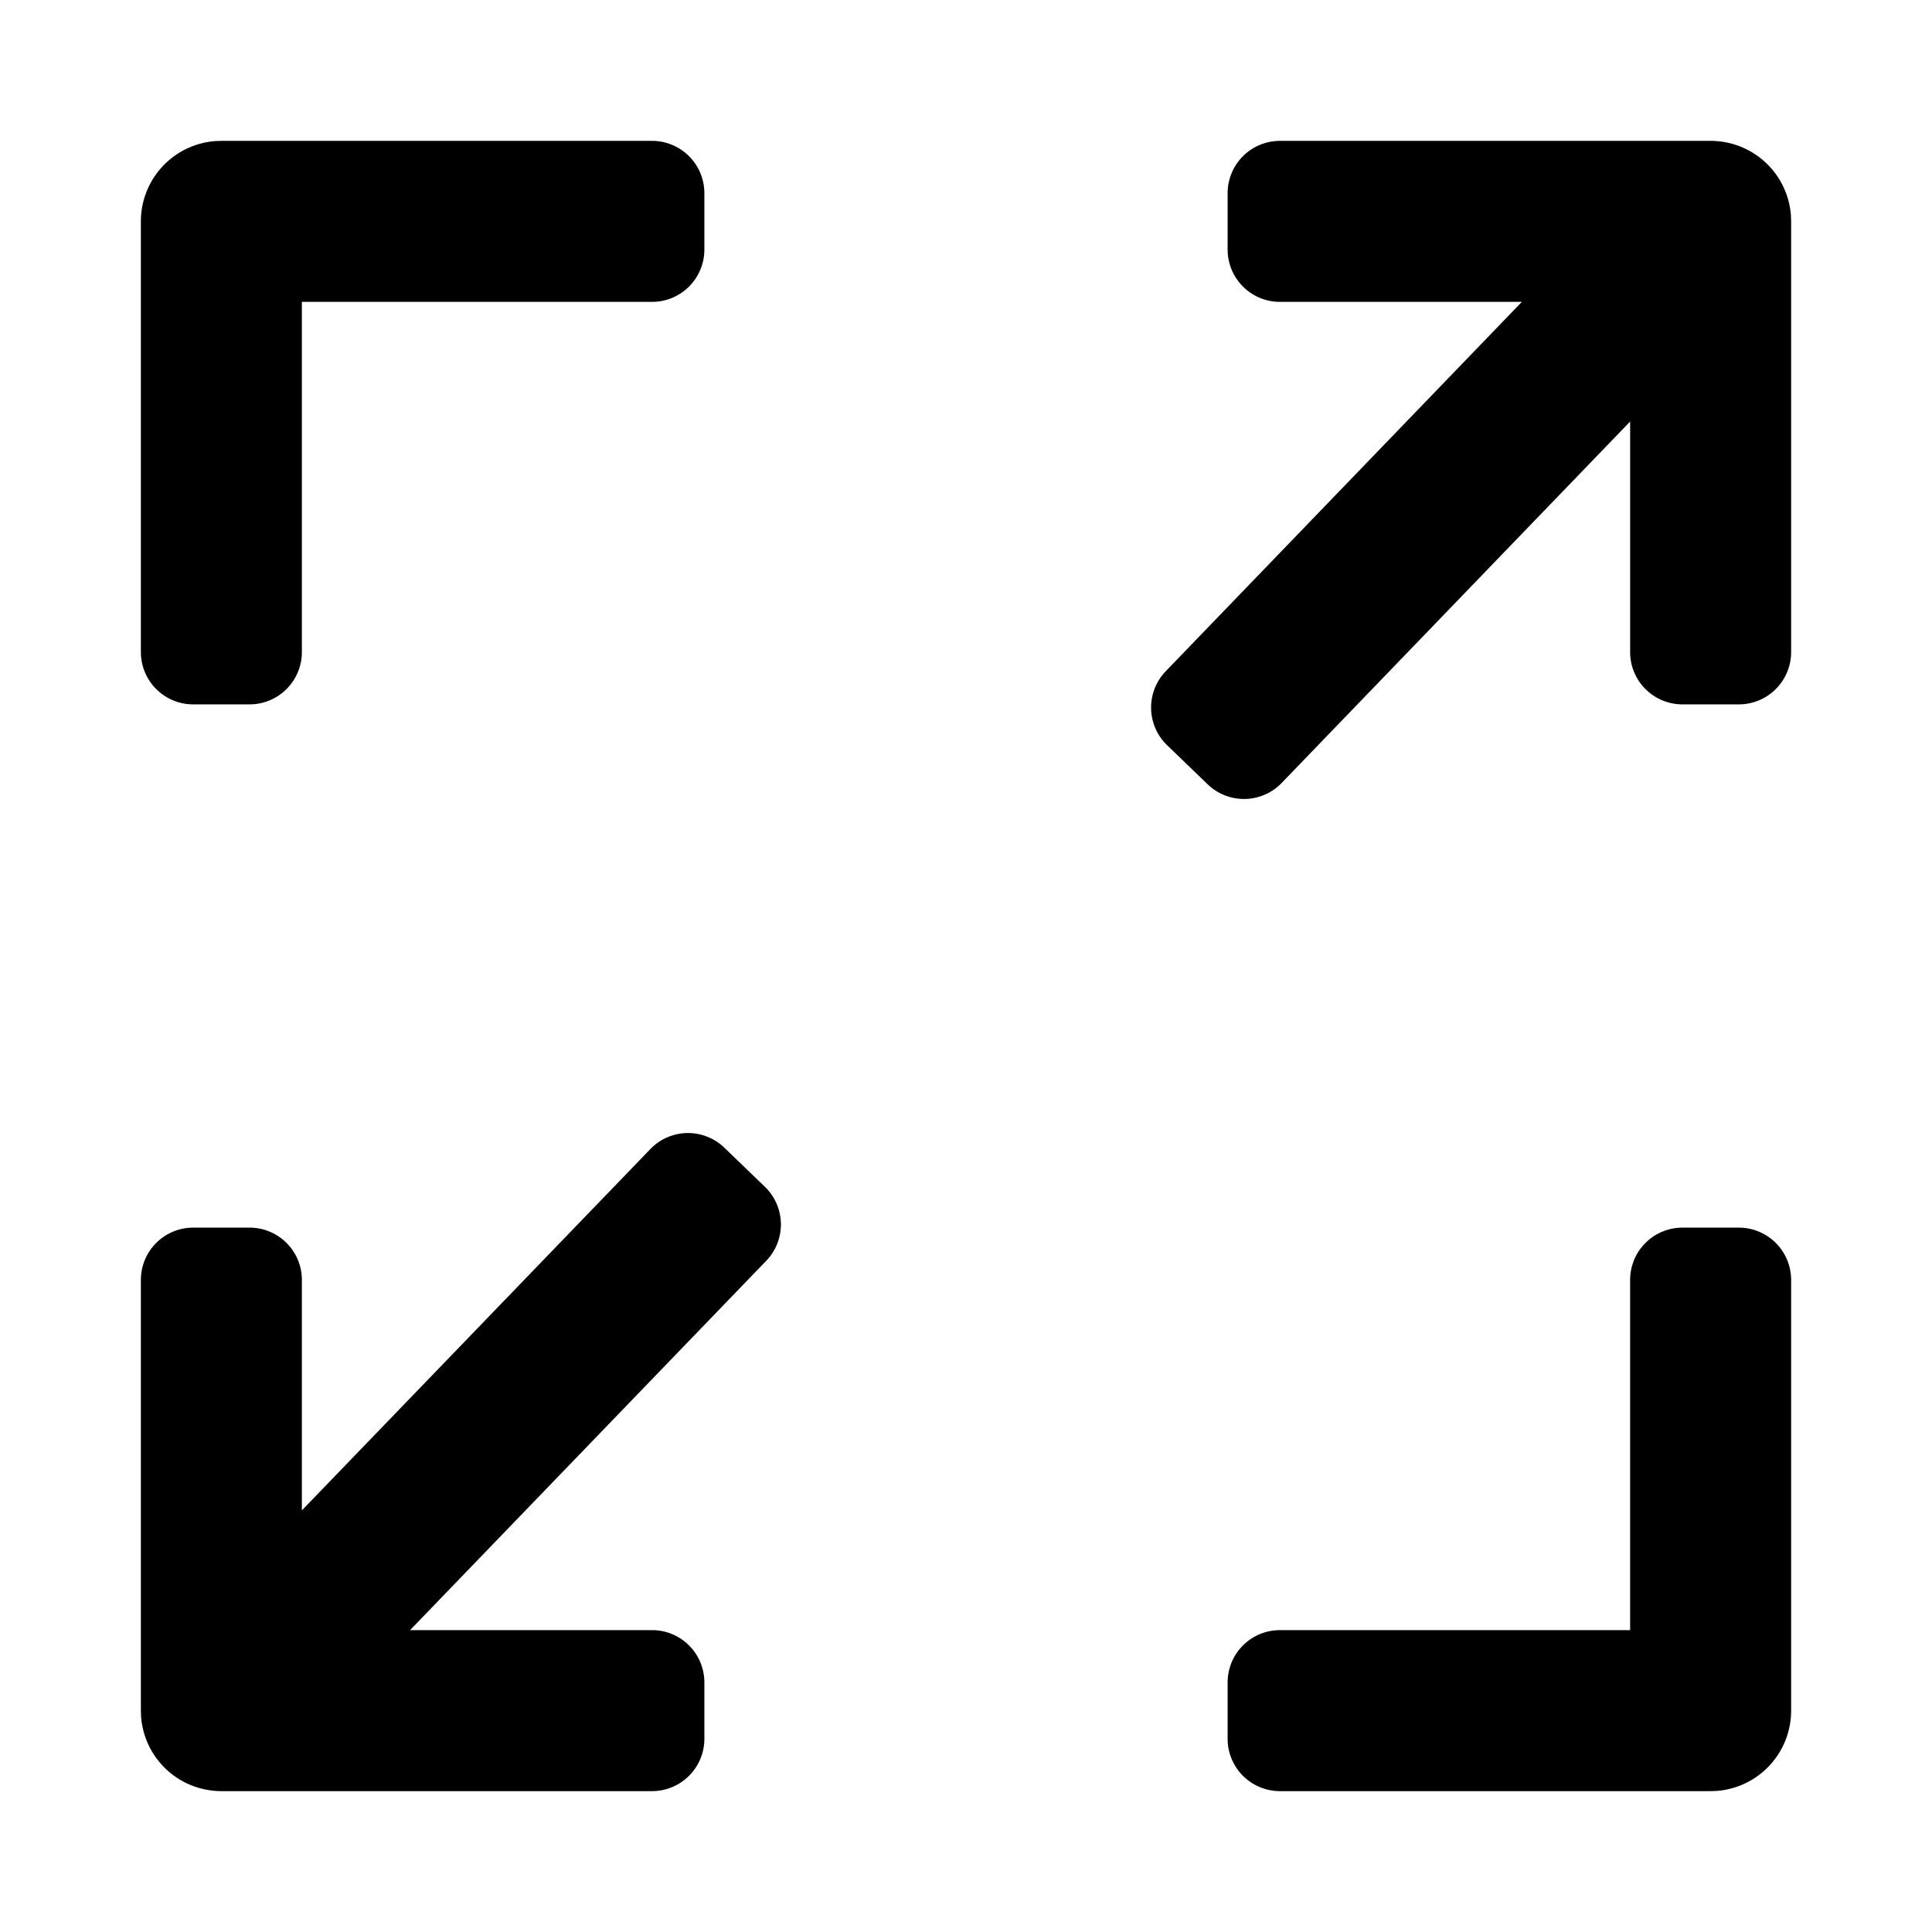 <svg t="1641463271434" class="icon" viewBox="0 0 1024 1024" version="1.1" xmlns="http://www.w3.org/2000/svg" p-id="14313" width="200" height="200"><path d="M921.6 650.667a27.733 27.733 0 0 1 27.733 27.733v228.267a42.667 42.667 0 0 1-39.467 42.56l-3.2 0.107H678.4a27.733 27.733 0 0 1-27.733-27.733v-29.867a27.733 27.733 0 0 1 27.733-27.733h185.6v-185.6a27.733 27.733 0 0 1 27.733-27.733h29.867z m-537.685-42.368l21.504 20.736a27.733 27.733 0 0 1 0.704 39.211L217.344 864H345.6a27.733 27.733 0 0 1 27.733 27.733v29.867a27.733 27.733 0 0 1-27.733 27.733H117.333a42.667 42.667 0 0 1-42.56-39.467L74.667 906.667V678.4a27.733 27.733 0 0 1 27.733-27.733h29.867a27.733 27.733 0 0 1 27.733 27.733v122.133l184.704-191.509a27.733 27.733 0 0 1 39.211-0.725zM906.667 74.667a42.667 42.667 0 0 1 42.56 39.467l0.107 3.2v228.267a27.733 27.733 0 0 1-27.733 27.733h-29.867a27.733 27.733 0 0 1-27.733-27.733v-122.176l-184.704 191.573a27.733 27.733 0 0 1-39.211 0.704l-21.504-20.736a27.733 27.733 0 0 1-0.704-39.211L806.613 160H678.4a27.733 27.733 0 0 1-27.733-27.733V102.4a27.733 27.733 0 0 1 27.733-27.733h228.267z m-561.067 0a27.733 27.733 0 0 1 27.733 27.733v29.867a27.733 27.733 0 0 1-27.733 27.733H160v185.6a27.733 27.733 0 0 1-27.733 27.733H102.4a27.733 27.733 0 0 1-27.733-27.733V117.333a42.667 42.667 0 0 1 39.467-42.56L117.333 74.667h228.267z" p-id="14314"></path></svg>